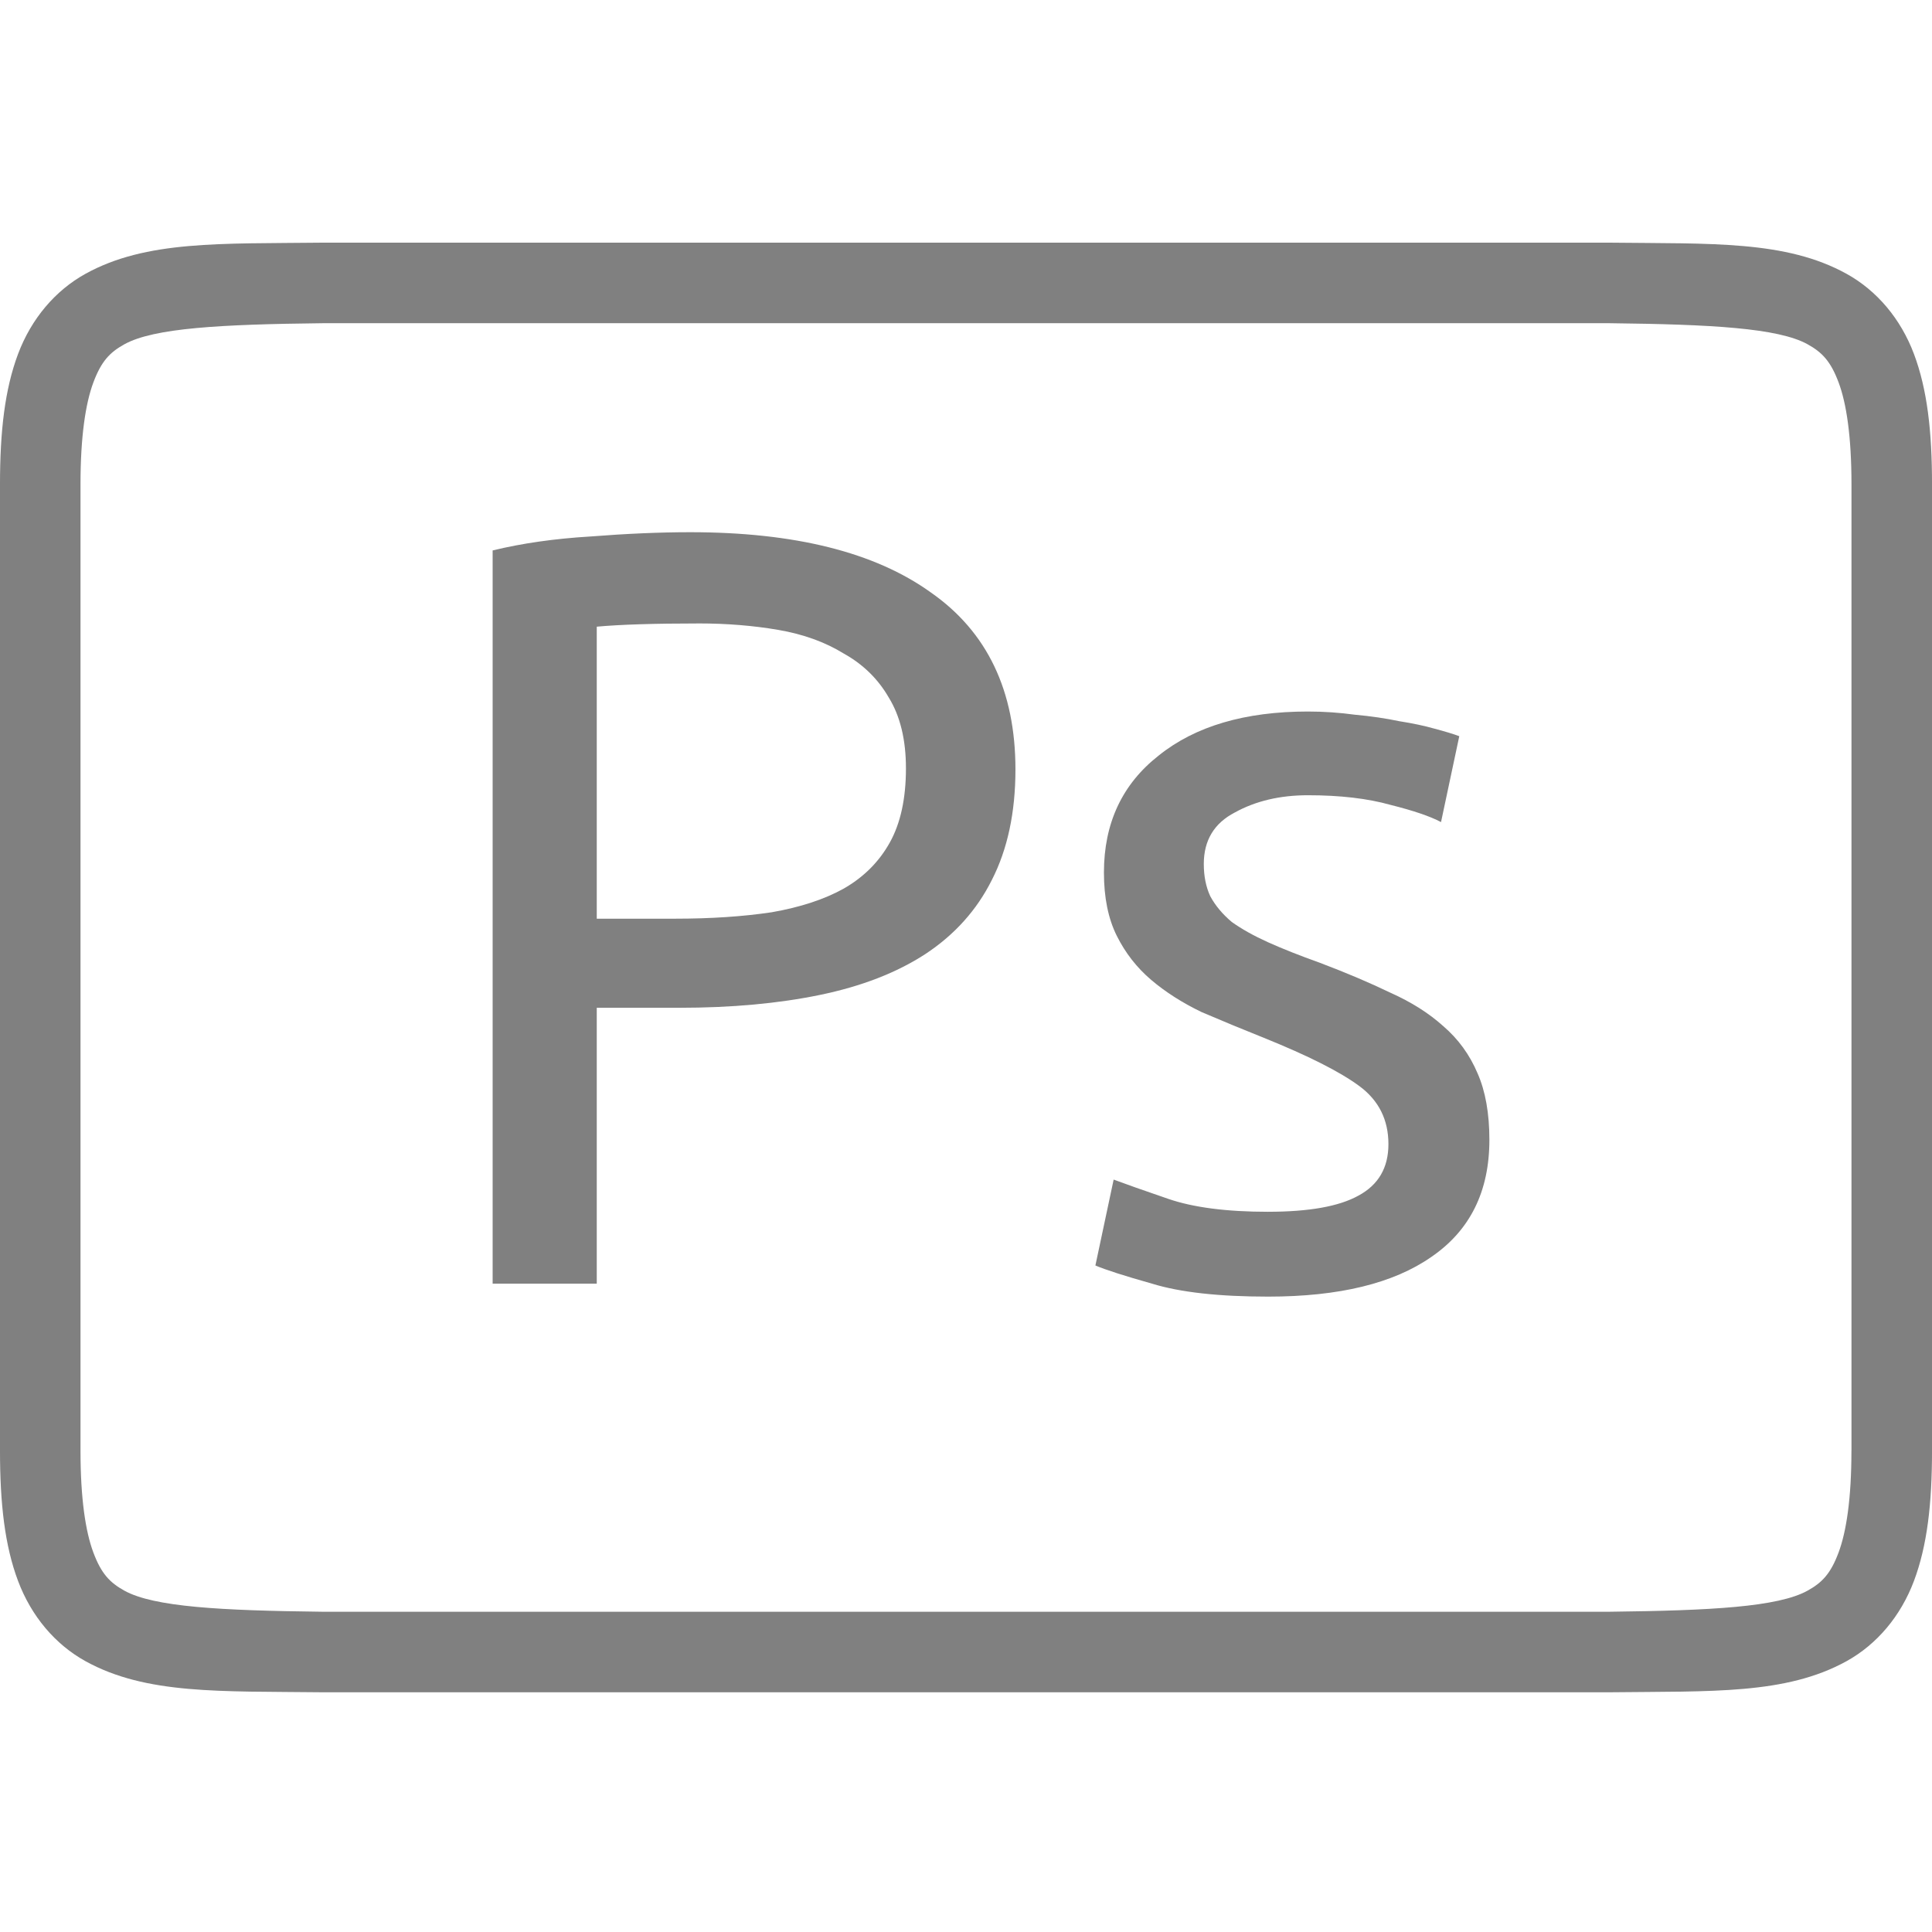 <?xml version="1.0" encoding="UTF-8" standalone="no"?>
<svg
   xmlns:dc="http://purl.org/dc/elements/1.1/"
   xmlns:cc="http://creativecommons.org/ns#"
   xmlns:rdf="http://www.w3.org/1999/02/22-rdf-syntax-ns#"
   xmlns:svg="http://www.w3.org/2000/svg"
   xmlns="http://www.w3.org/2000/svg"
   viewBox="0 0 96 96"
   version="1.1"
   id="svg4874"
   height="96"
   width="96">
  <defs
     id="defs4876" />
  <g
     transform="translate(67.857,-78.505)"
     id="layer1">
    <g
       style="display:inline"
       id="g4845"
       transform="matrix(0,-1,-1,0,373.505,516.505)">
      <g
         id="g4778"
         transform="matrix(-1,0,0,1,575.943,-611)">
        <g
           style="display:inline"
           id="g4780"
           transform="matrix(-1,0,0,1,576,611)">
          <path
             id="rect4782"
             d="m -438.002,345.362 h 96.038 v 96 h -96.038 z"
             style="color:#000000;display:inline;overflow:visible;visibility:visible;fill:none;stroke:none;stroke-width:4;marker:none;enable-background:accumulate"
             transform="scale(-1,1)" />
          <path
             id="path4297"
             d="m 365.973,345.361 c -2.631,0 -4.714,0.238 -6.469,0.896 -1.755,0.659 -3.161,1.85 -3.992,3.355 -1.662,3.011 -1.485,6.694 -1.543,11.727 v 0.012 64.021 0.012 c 0.058,5.033 -0.119,8.715 1.543,11.727 0.831,1.506 2.237,2.697 3.992,3.355 1.755,0.659 3.837,0.896 6.469,0.896 h 48.02 c 2.631,0 4.716,-0.238 6.471,-0.896 1.755,-0.659 3.159,-1.85 3.99,-3.355 1.662,-3.011 1.487,-6.694 1.545,-11.727 v -0.012 -64.021 -0.012 c -0.058,-5.033 0.117,-8.715 -1.545,-11.727 -0.831,-1.506 -2.235,-2.697 -3.99,-3.355 -1.755,-0.659 -3.839,-0.896 -6.471,-0.896 z m 0,4.002 h 48.02 c 2.371,0 4.024,0.25 5.064,0.641 1.04,0.39 1.49,0.809 1.895,1.543 0.808,1.464 0.986,4.778 1.045,9.816 v 63.977 c -0.058,5.054 -0.235,8.371 -1.045,9.838 -0.405,0.734 -0.854,1.153 -1.895,1.543 -1.04,0.39 -2.694,0.641 -5.064,0.641 h -48.02 c -2.371,0 -4.024,-0.25 -5.064,-0.641 -1.04,-0.39 -1.488,-0.809 -1.893,-1.543 -0.808,-1.465 -0.986,-4.777 -1.045,-9.816 v -0.021 -63.953 -0.023 c 0.059,-5.038 0.237,-8.352 1.045,-9.816 0.405,-0.734 0.852,-1.153 1.893,-1.543 1.04,-0.39 2.694,-0.641 5.064,-0.641 z"
             style="color:#000000;font-style:normal;font-variant:normal;font-weight:normal;font-stretch:normal;font-size:medium;line-height:normal;font-family:sans-serif;font-variant-ligatures:normal;font-variant-position:normal;font-variant-caps:normal;font-variant-numeric:normal;font-variant-alternates:normal;font-feature-settings:normal;text-indent:0;text-align:start;text-decoration:none;text-decoration-line:none;text-decoration-style:solid;text-decoration-color:#000000;letter-spacing:normal;word-spacing:normal;text-transform:none;writing-mode:lr-tb;direction:ltr;text-orientation:mixed;dominant-baseline:auto;baseline-shift:baseline;text-anchor:start;white-space:normal;shape-padding:0;clip-rule:nonzero;display:inline;overflow:visible;visibility:visible;opacity:1;isolation:auto;mix-blend-mode:normal;color-interpolation:sRGB;color-interpolation-filters:linearRGB;solid-color:#000000;solid-opacity:1;fill:#808080;fill-opacity:1;fill-rule:nonzero;stroke:none;stroke-width:4.001;stroke-linecap:butt;stroke-linejoin:miter;stroke-miterlimit:4;stroke-dasharray:none;stroke-dashoffset:0;stroke-opacity:1;marker:none;color-rendering:auto;image-rendering:auto;shape-rendering:auto;text-rendering:auto;enable-background:accumulate" />
          <g
             id="maintext"
             style="font-style:normal;font-variant:normal;font-weight:normal;font-stretch:normal;font-size:48.009px;line-height:125%;font-family:Ubuntu;-inkscape-font-specification:Ubuntu;text-align:center;letter-spacing:0px;word-spacing:0px;writing-mode:lr-tb;text-anchor:middle;fill:#808080;fill-opacity:1;stroke:none;stroke-width:1px;stroke-linecap:butt;stroke-linejoin:miter;stroke-opacity:1"
             transform="matrix(0,-1,-1,0,0,0)"
             aria-label="Ps">
            <path
               id="path30"
               style="font-style:normal;font-variant:normal;font-weight:normal;font-stretch:normal;font-size:53.344px;font-family:Ubuntu;-inkscape-font-specification:Ubuntu;text-align:center;text-anchor:middle;fill:#808080;fill-opacity:1;stroke-width:1px"
               d="m -407.068,-411.612 q 7.788,0 11.949,2.987 4.214,2.934 4.214,8.802 0,3.201 -1.174,5.494 -1.12,2.24 -3.307,3.681 -2.134,1.387 -5.228,2.027 -3.094,0.64 -6.988,0.64 h -4.107 v 13.709 h -5.174 v -36.434 q 2.187,-0.533 4.854,-0.693 2.721,-0.213 4.961,-0.213 z m 0.427,4.534 q -3.307,0 -5.068,0.16 v 14.51 h 3.894 q 2.667,0 4.801,-0.32 2.134,-0.373 3.574,-1.174 1.494,-0.854 2.294,-2.294 0.8,-1.44 0.8,-3.681 0,-2.134 -0.854,-3.521 -0.8,-1.387 -2.24,-2.187 -1.387,-0.854 -3.254,-1.174 -1.867,-0.32 -3.947,-0.32 z" />
            <path
               id="path32"
               style="font-style:normal;font-variant:normal;font-weight:normal;font-stretch:normal;font-size:53.344px;font-family:Ubuntu;-inkscape-font-specification:Ubuntu;text-align:center;text-anchor:middle;fill:#808080;fill-opacity:1;stroke-width:1px"
               d="m -378.347,-377.845 q 3.041,0 4.481,-0.8 1.494,-0.8 1.494,-2.561 0,-1.814 -1.44,-2.881 -1.44,-1.067 -4.748,-2.4 -1.6,-0.64 -3.094,-1.28 -1.44,-0.693 -2.507,-1.6 -1.067,-0.907 -1.707,-2.187 -0.64,-1.28 -0.64,-3.147 0,-3.681 2.721,-5.814 2.721,-2.187 7.415,-2.187 1.174,0 2.347,0.16 1.174,0.107 2.187,0.32 1.014,0.16 1.76,0.373 0.8,0.213 1.227,0.373 l -0.907,4.268 q -0.8,-0.427 -2.507,-0.854 -1.707,-0.48 -4.107,-0.48 -2.08,0 -3.627,0.854 -1.547,0.8 -1.547,2.561 0,0.907 0.32,1.6 0.373,0.693 1.067,1.28 0.747,0.533 1.814,1.014 1.067,0.48 2.561,1.014 1.974,0.747 3.521,1.494 1.547,0.693 2.614,1.654 1.12,0.96 1.707,2.347 0.587,1.334 0.587,3.307 0,3.841 -2.881,5.814 -2.827,1.974 -8.108,1.974 -3.681,0 -5.761,-0.64 -2.08,-0.587 -2.827,-0.907 l 0.907,-4.268 q 0.854,0.32 2.721,0.96 1.867,0.64 4.961,0.64 z" />
          </g>
        </g>
      </g>
    </g>
  </g>
</svg>
